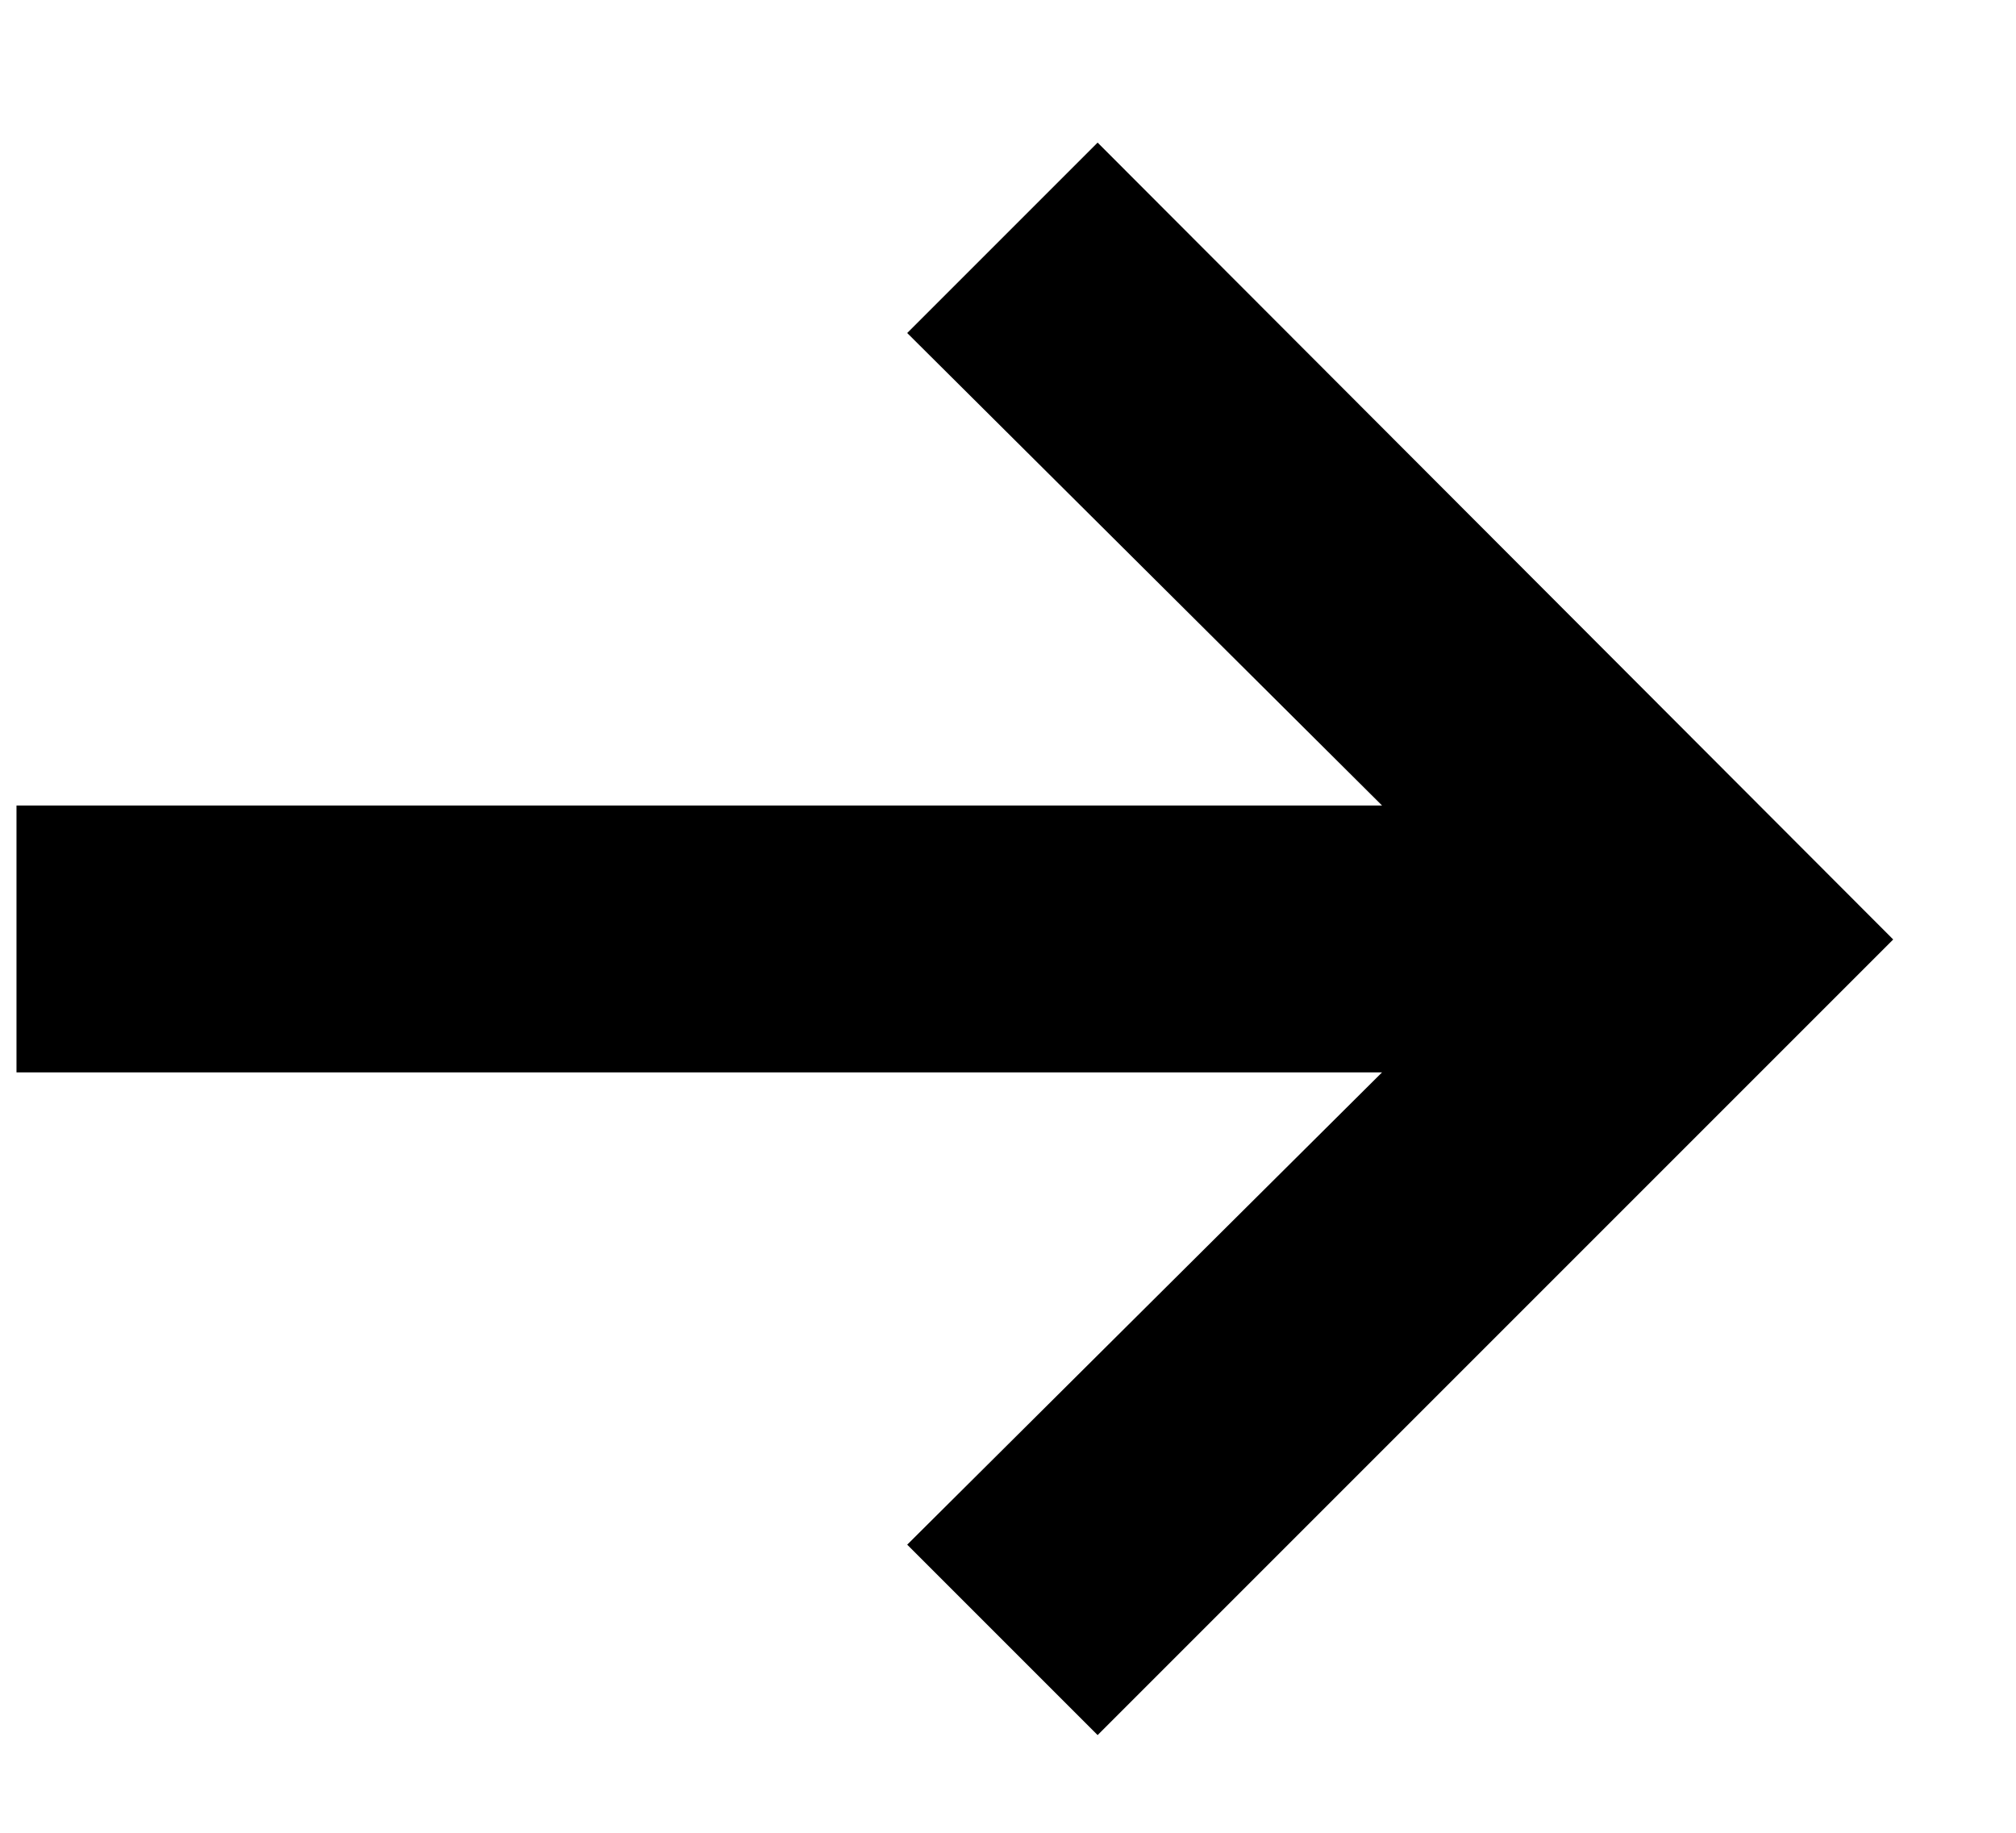 <svg width="11" height="10" viewBox="0 0 11 10" fill="inherit" xmlns="http://www.w3.org/2000/svg">
<path d="M5.989 9.467L4.95 8.428L7.541 5.851H0.09V4.395H7.541L4.95 1.817L5.989 0.778L10.33 5.126L5.989 9.467Z"
      fill="#000"/>
</svg>
